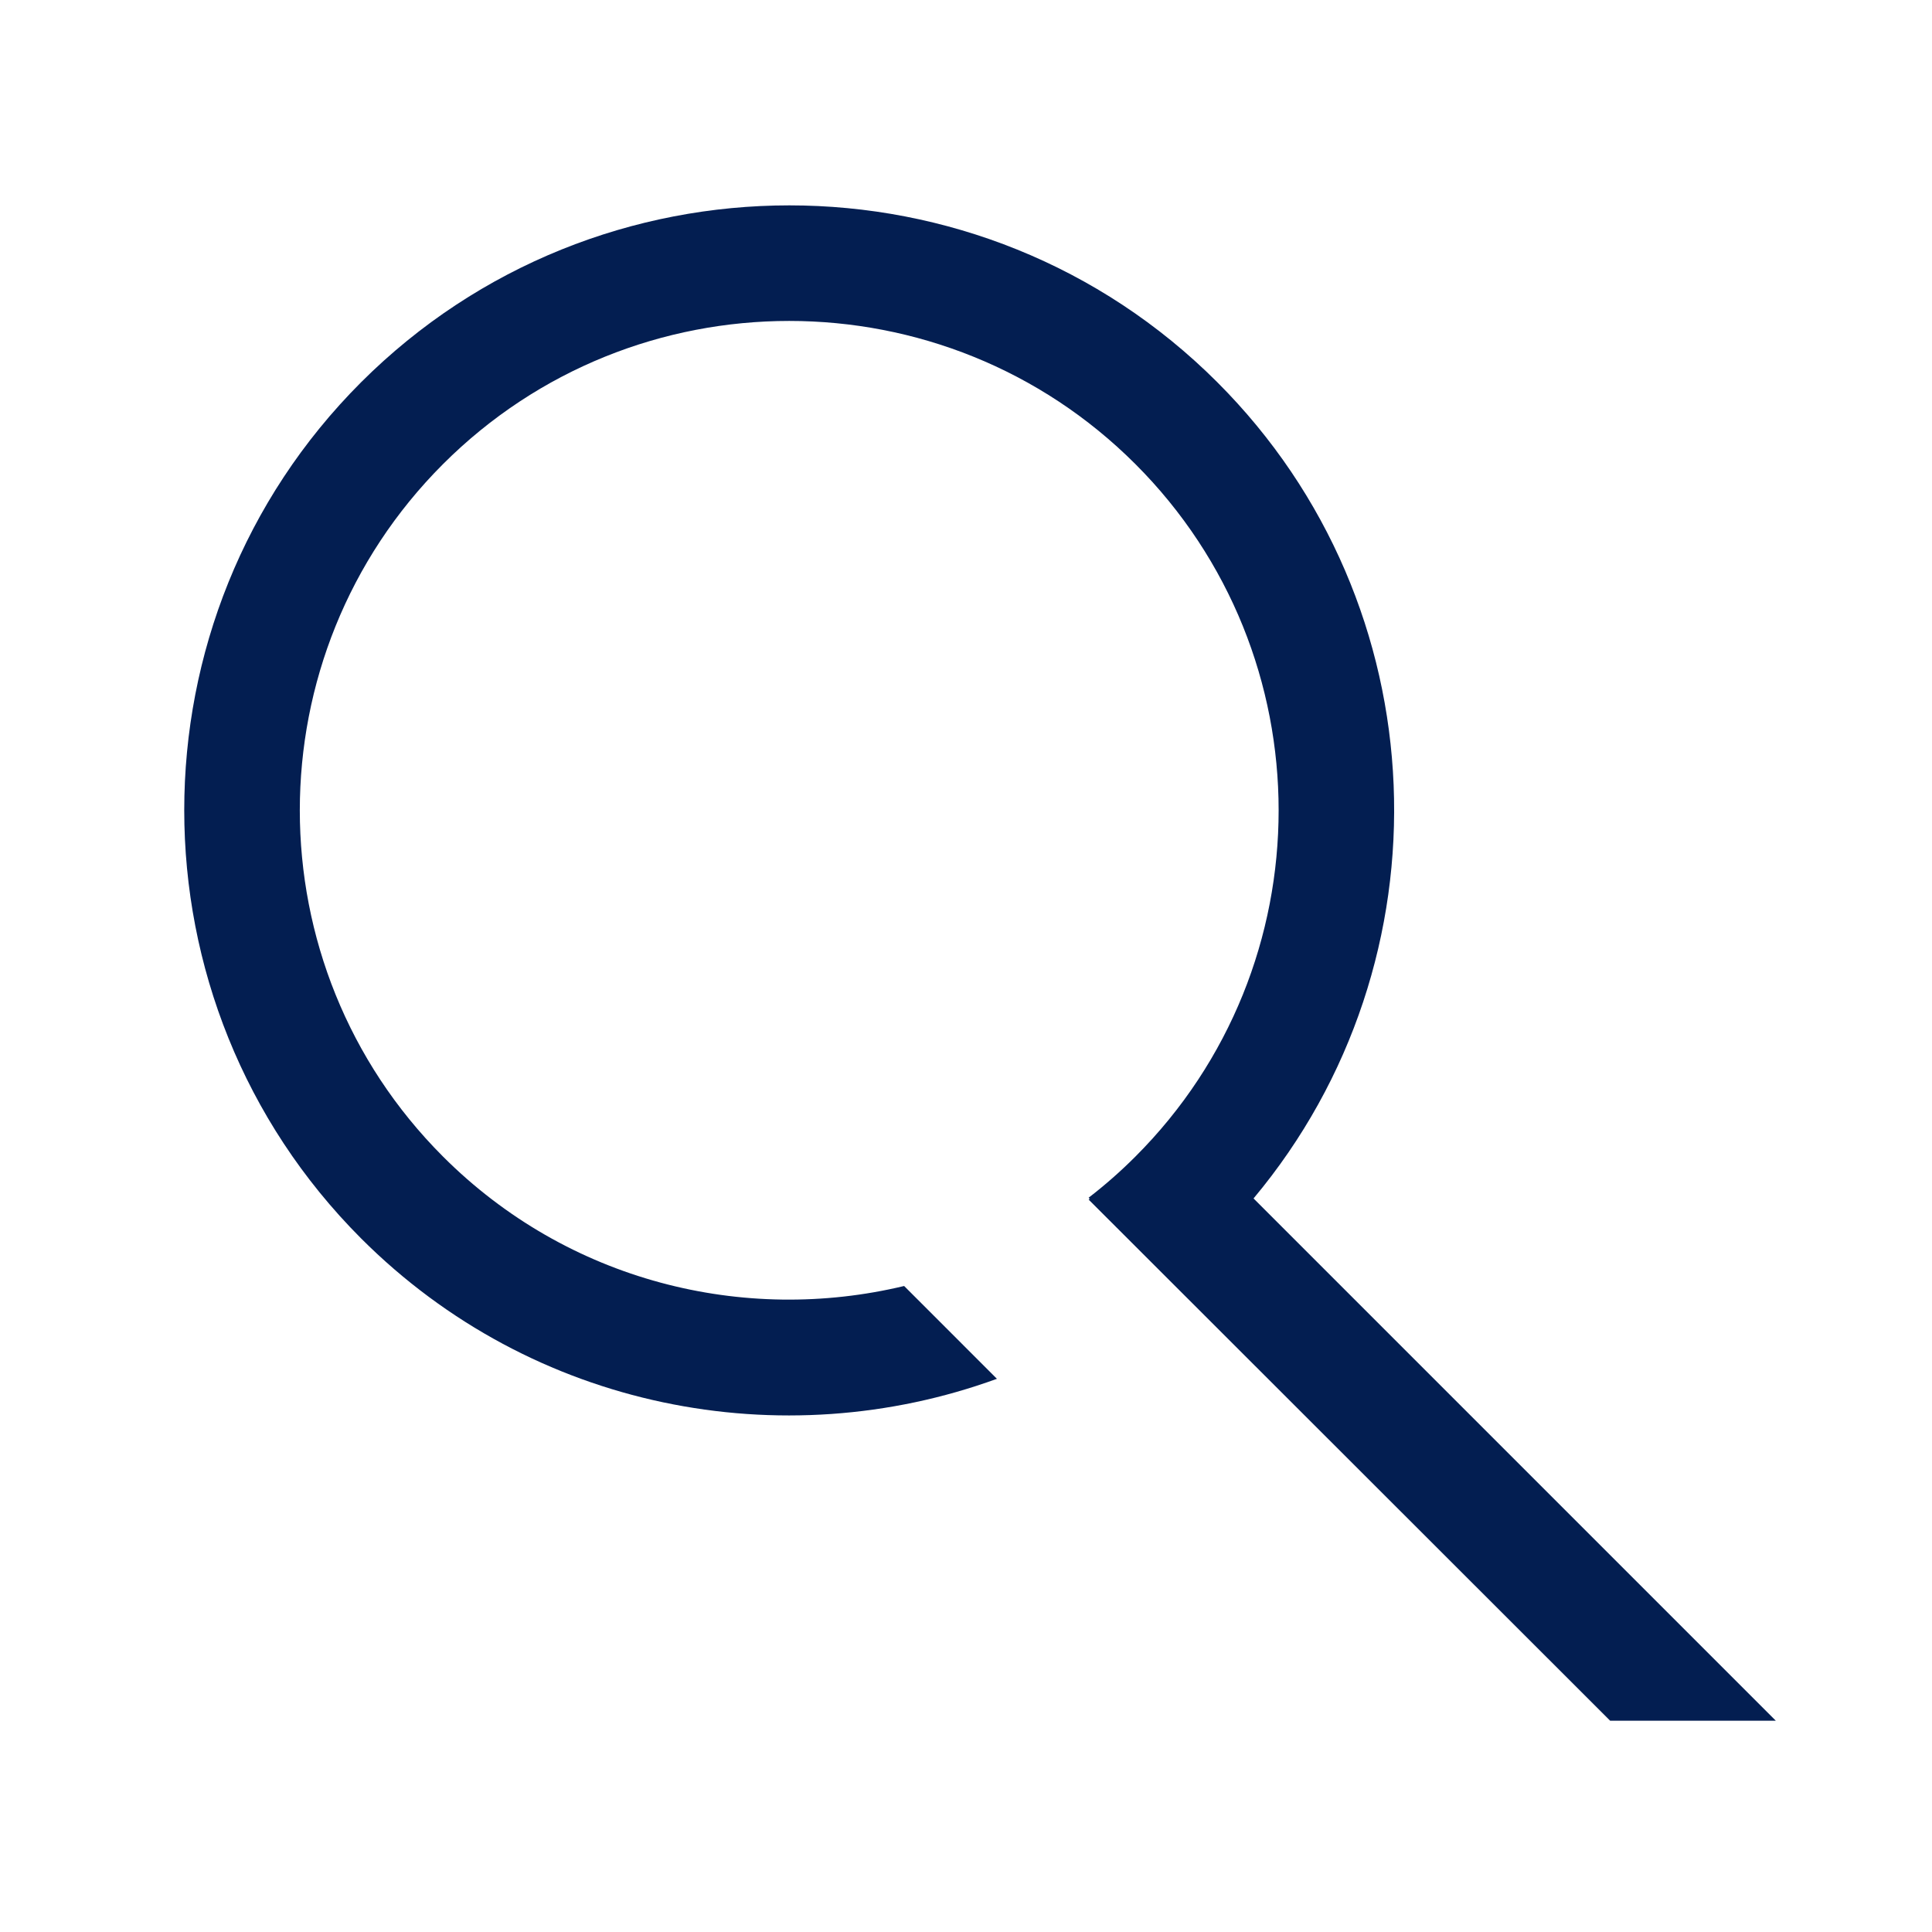 <svg viewBox="0 0 78 78" fill="none" xmlns="http://www.w3.org/2000/svg">
<path d="M65.005 69.469H71.693L50.609 48.384C58.637 38.787 58.15 24.436 49.146 15.432C39.625 5.911 24.116 5.911 14.579 15.432C5.058 24.954 5.058 40.462 14.579 49.999C21.511 56.931 31.596 58.82 40.249 55.666L36.502 51.919C30.027 53.473 22.928 51.736 17.885 46.693C10.177 38.985 10.177 26.447 17.885 18.738C25.594 11.03 38.132 11.03 45.84 18.738C53.549 26.447 53.549 38.985 45.84 46.693C45.246 47.288 44.606 47.851 43.951 48.354L43.997 48.4L43.951 48.43L65.005 69.469Z" fill="#031E51"/>
</svg>
